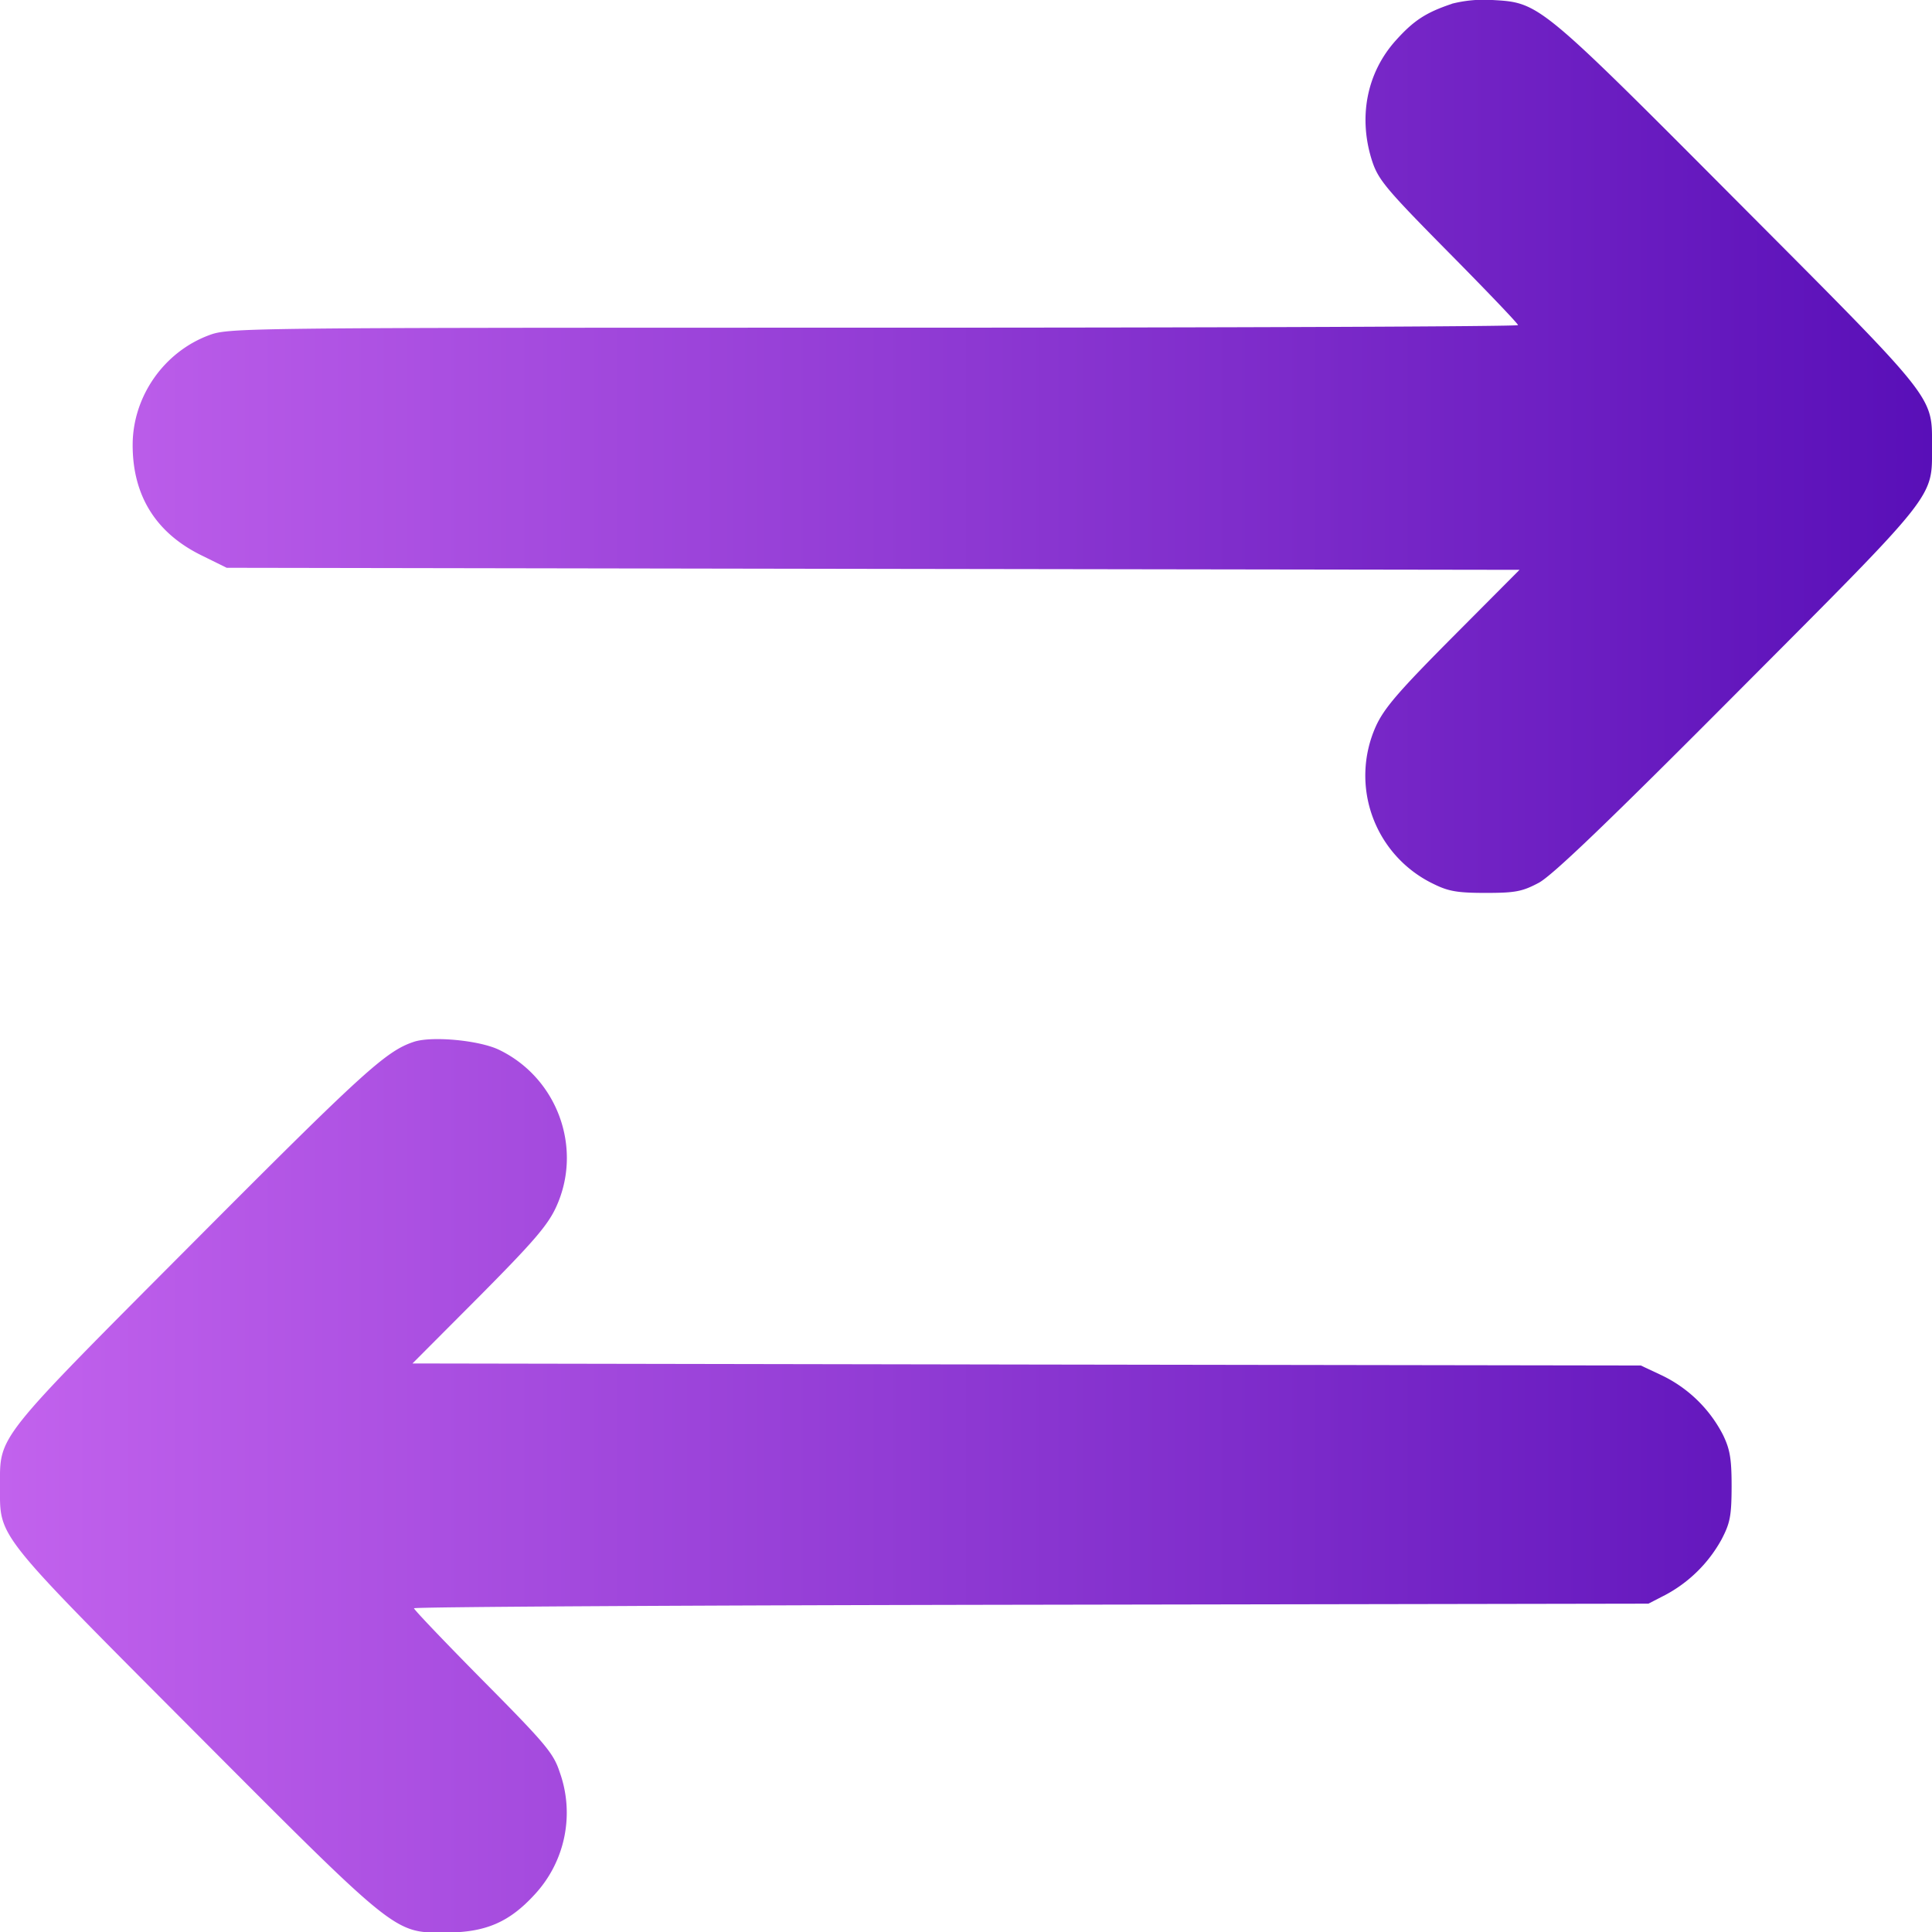 <svg width="18" height="18" fill="none" xmlns="http://www.w3.org/2000/svg"><path fill-rule="evenodd" clip-rule="evenodd" d="M13.526.036c-.239.08-.354.154-.521.34-.273.303-.353.72-.22 1.128.058.173.132.261.711.847.356.36.647.664.647.678 0 .013-2.702.024-6.005.024-5.926 0-6.007.001-6.193.071-.419.157-.707.57-.709 1.017-.002.474.215.824.641 1.033l.235.116 6.022.01 6.023.009-.622.625c-.506.509-.639.663-.717.834a1.12 1.12 0 00.543 1.47c.136.067.222.081.482.081.276 0 .34-.013.493-.094.127-.068.647-.566 1.854-1.779C18.06 4.57 18 4.645 18 4.163c0-.481.058-.407-1.81-2.282C14.337.02 14.342.025 13.904 0a1.217 1.217 0 00-.378.035zm-9.669 9.67c-.26.086-.467.274-2.047 1.86C-.06 13.443 0 13.368 0 13.85c0 .48-.058.407 1.81 2.282 1.904 1.91 1.86 1.875 2.347 1.873.368-.001.588-.096.825-.355a1.12 1.12 0 00.232-1.141c-.057-.174-.13-.262-.71-.847-.356-.36-.647-.665-.647-.678 0-.013 2.588-.028 5.75-.033l5.751-.01.159-.082a1.29 1.29 0 00.522-.516c.08-.153.093-.218.094-.493 0-.26-.015-.347-.081-.483a1.248 1.248 0 00-.565-.551l-.2-.094-5.722-.009-5.722-.01.622-.624c.506-.51.639-.664.717-.835.25-.546.012-1.2-.532-1.463-.184-.089-.624-.13-.793-.075z" fill="url(#paint0_linear_1_2768)"/><defs><linearGradient id="paint0_linear_1_2768" x1="0" y1="9.003" x2="18" y2="9.003" gradientUnits="userSpaceOnUse"><stop stop-color="#C262ED"/><stop offset="1" stop-color="#590FB8"/></linearGradient></defs></svg>